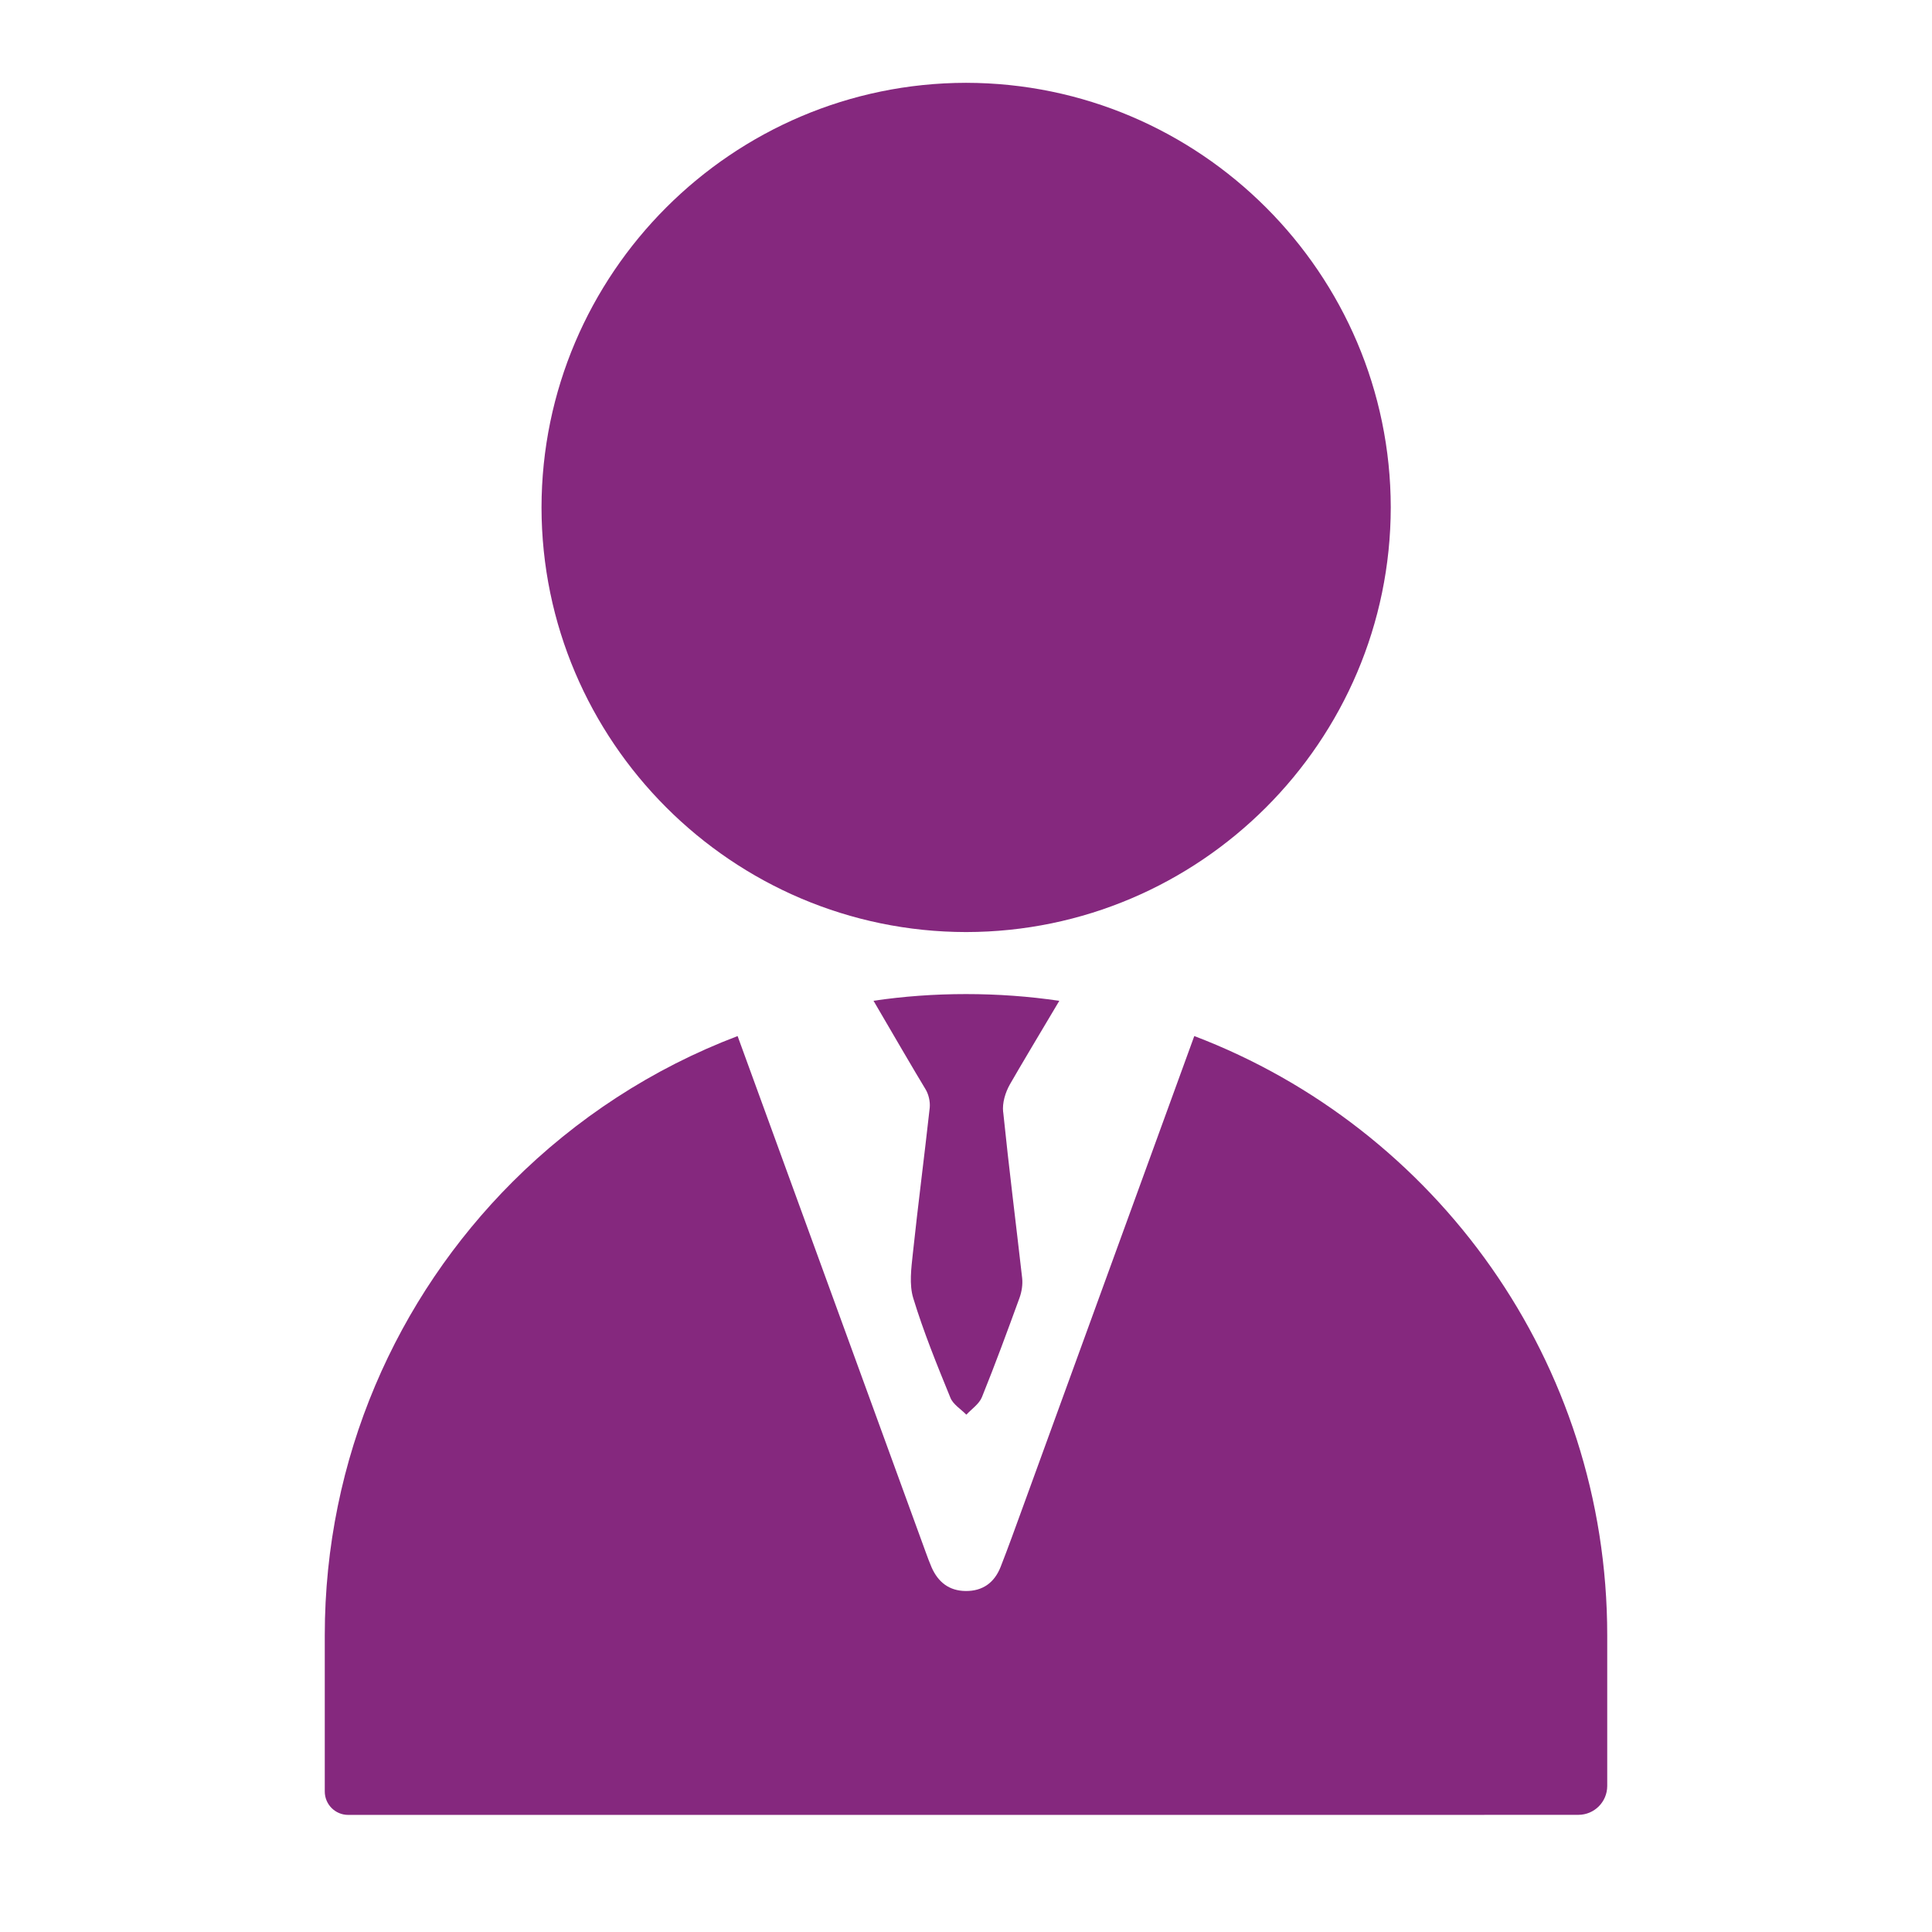 <?xml version="1.0" encoding="UTF-8"?>
<svg id="_02" data-name="02" xmlns="http://www.w3.org/2000/svg" viewBox="0 0 283.46 283.46">
  <defs>
    <style>
      .cls-1 {
        fill: #85287e;
      }
    </style>
  </defs>
  <g id="Icon_LiÃ_enÃ_a" data-name="Icon LiÃ§enÃ§a">
    <path id="Vector" class="cls-1" d="M175.23,151.99c-8.37,23.02-16.76,46.06-25.14,69.07-1.08,2.96-2.13,5.9-3.28,8.83-.9,2.29-2.61,3.57-5.14,3.54-2.43-.03-4.02-1.3-4.98-3.45-.32-.74-.61-1.53-.89-2.3-9.19-25.22-18.39-50.45-27.58-75.67-12.51,4.75-23.72,12.1-33.02,21.39-17.02,17.02-27.55,40.54-27.55,66.53v22.91c0,1.91,1.54,3.44,3.44,3.44H202.53s29.04-.01,29.04-.01c2.34,0,4.24-1.89,4.24-4.24v-22.09c0-40.17-25.17-74.45-60.58-87.93Zm-28.05,11.17c-.15-1.33,.32-2.88,.99-4.06,1.08-1.91,5.08-8.62,7.25-12.26-4.47-.66-9.04-.99-13.69-.99s-9.15,.33-13.57,.98c2.23,3.83,6.35,10.89,7.62,12.96,.47,.76,.71,1.83,.63,2.72-.79,7.15-1.72,14.27-2.48,21.41-.23,2.17-.55,4.54,.06,6.54,1.51,4.95,3.48,9.79,5.45,14.61,.39,.98,1.54,1.67,2.34,2.49,.79-.84,1.88-1.57,2.29-2.58,1.95-4.82,3.74-9.7,5.52-14.58,.32-.9,.48-1.94,.38-2.88-.92-8.11-1.95-16.22-2.78-24.35Z"/>
  </g>
  <g id="Group_22" data-name="Group 22">
    <g id="Group_782" data-name="Group 782">
      <g id="Path_966" data-name="Path 966">
        <path class="cls-1" d="M141.74,136.75h0c-34.31-.04-62.25-27.98-62.29-62.29,.04-34.33,27.98-62.27,62.29-62.31,34.32,.04,62.27,27.98,62.31,62.29-.04,34.33-27.98,62.27-62.29,62.31h0Z"/>
      </g>
    </g>
  </g>
</svg>